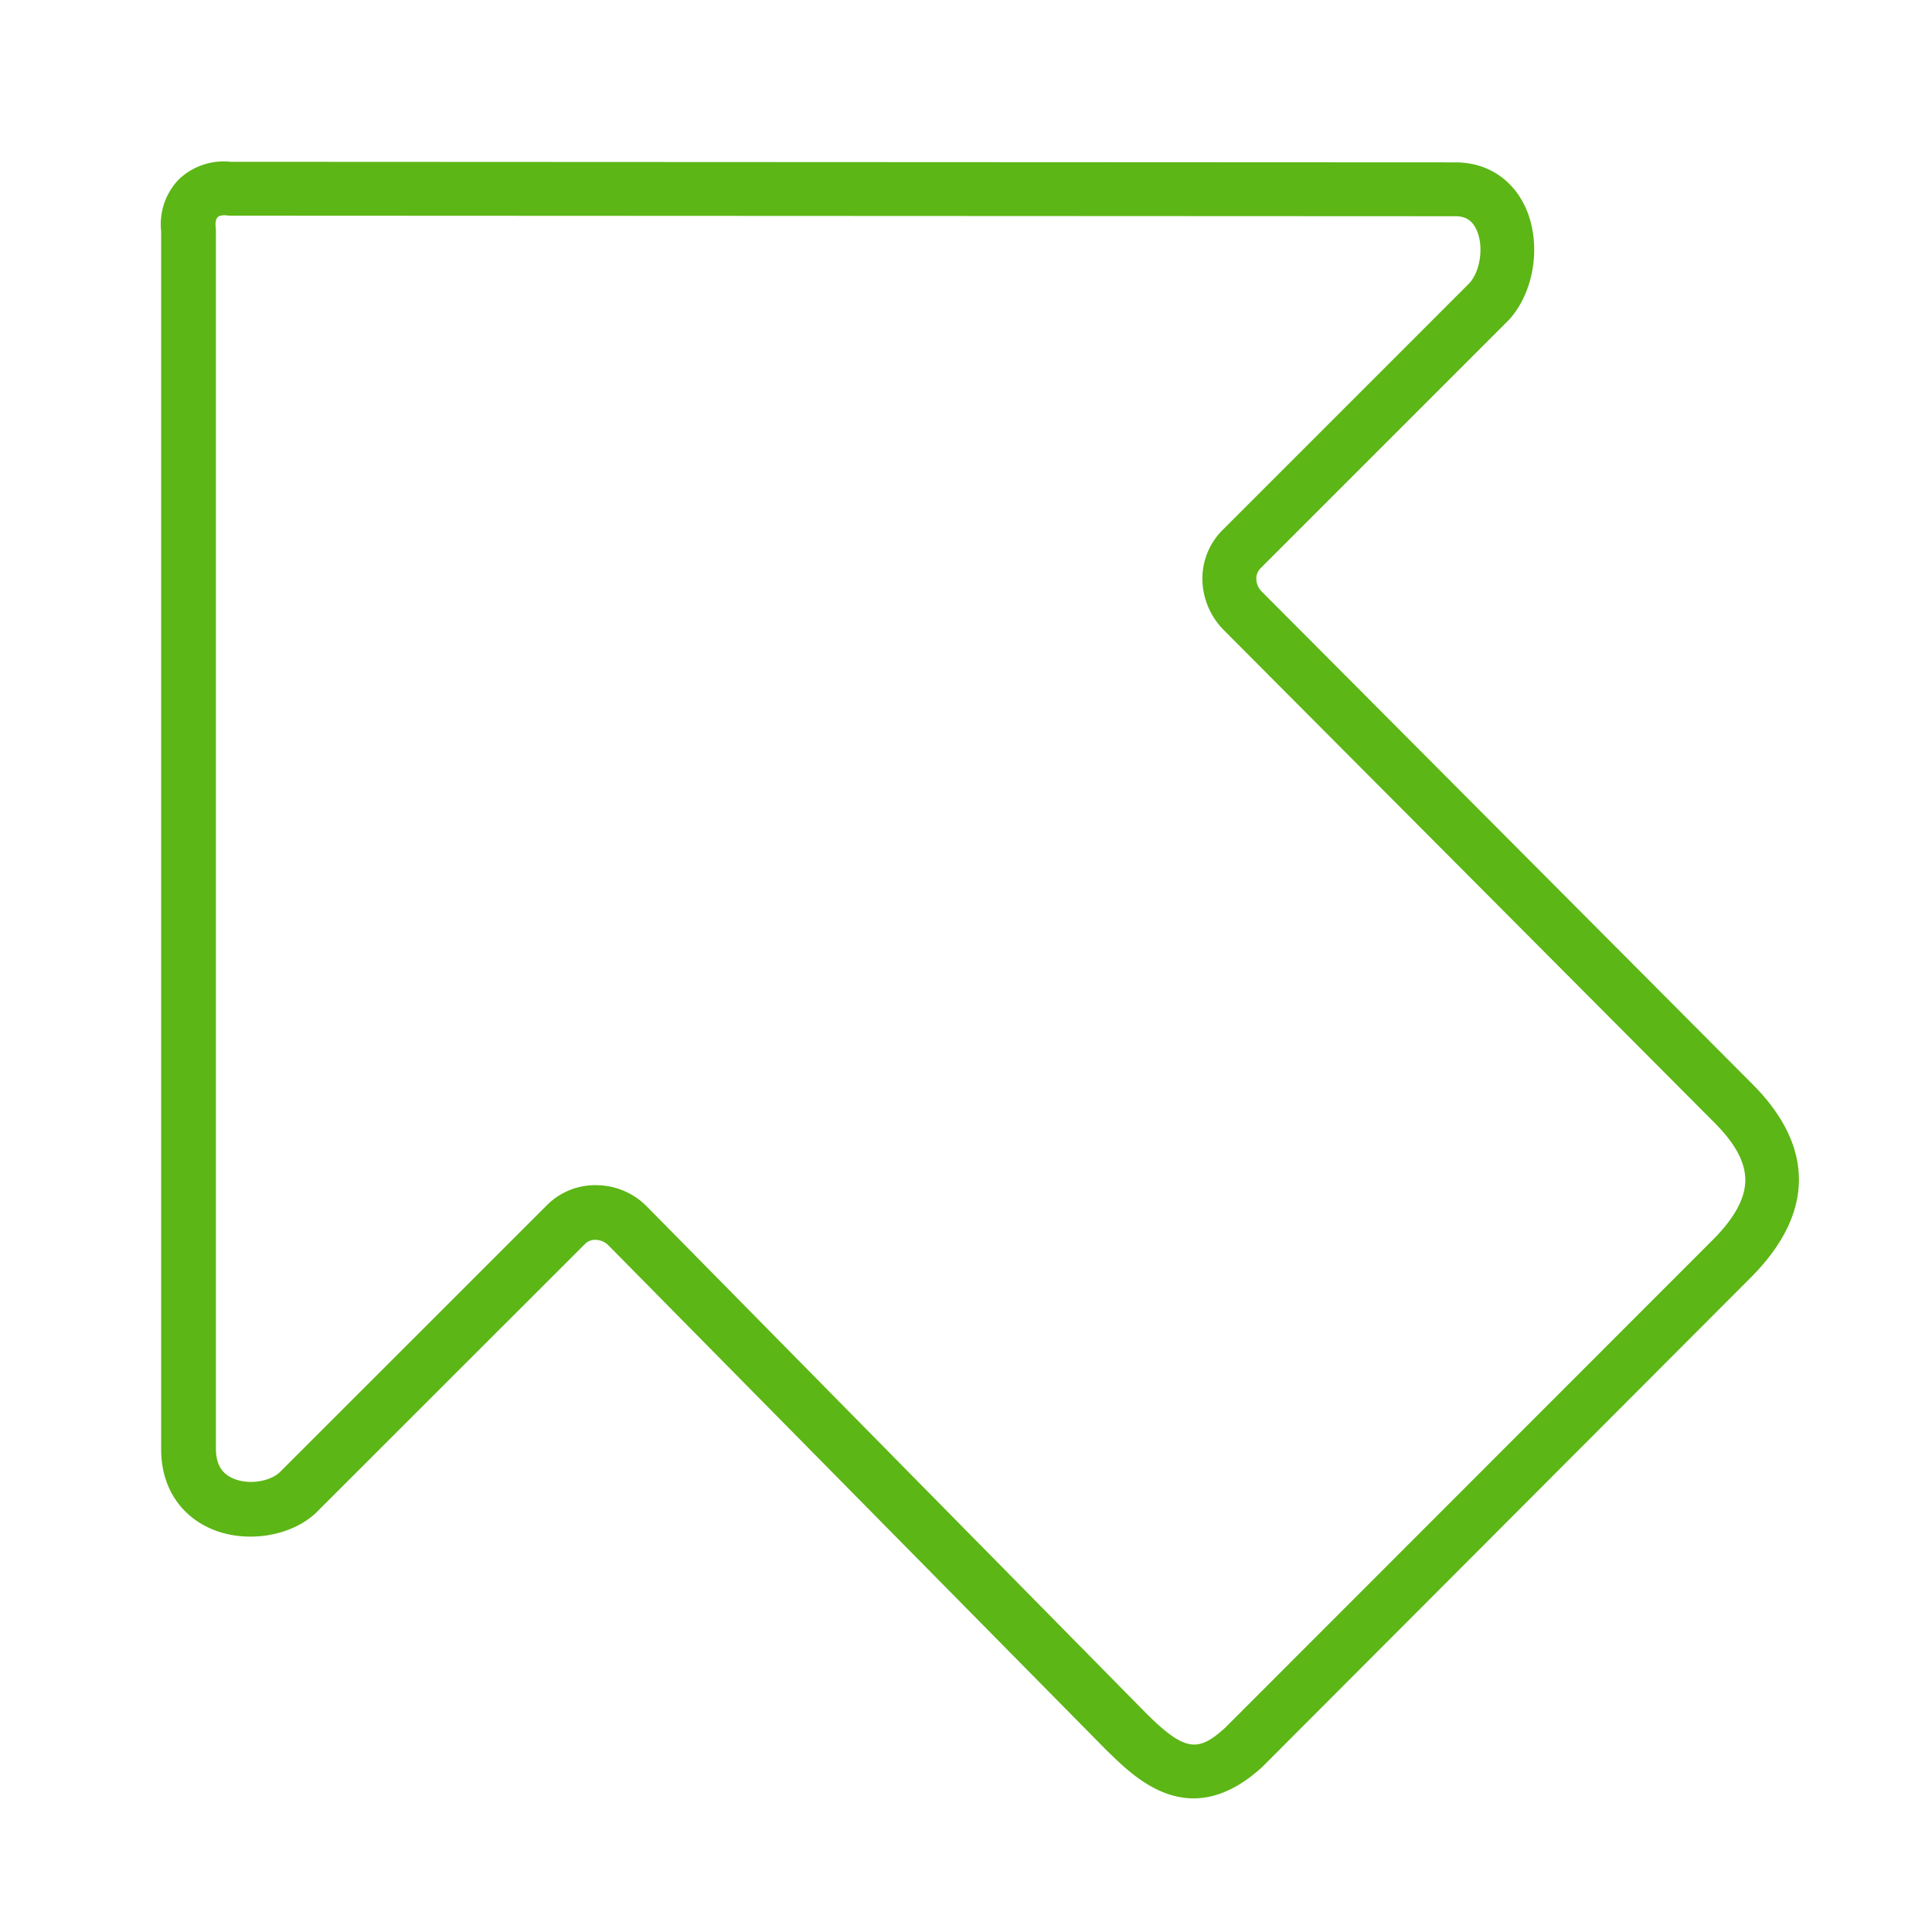 <svg width="24" height="24" viewBox="0 0 24 24" xmlns="http://www.w3.org/2000/svg"><path d="M14.827 22.34c-.477 0-.844-.367-1.062-.579l-.004-.003-6.201-6.286a.23.23 0 00-.162-.07.172.172 0 00-.13.05L3.938 18.78l-.006.007c-.316.302-.878.39-1.308.205-.396-.172-.625-.535-.622-.995V2.874a.803.803 0 01.219-.645.807.807 0 01.645-.219l15.2.007h.014c.393 0 .712.208.874.568.198.447.107 1.045-.212 1.391l-.01.01-3.076 3.076a.186.186 0 00-.05.131c.003.06.027.118.074.162l6.087 6.11c.78.78.773 1.614-.02 2.407L15.69 21.94l-.01.01c-.313.286-.599.39-.854.39zm-.585-1.053c.487.484.649.474.978.175l6.057-6.06c.266-.266.4-.511.404-.733.003-.225-.121-.46-.384-.723l-6.09-6.114a.914.914 0 01-.27-.615.854.854 0 01.246-.629l3.072-3.072c.135-.151.179-.457.088-.659-.067-.151-.178-.171-.266-.171h-.003L2.857 2.679c-.01 0-.023 0-.033-.003-.058-.007-.101.003-.121.023-.02.02-.03.067-.024.121l.003.034V17.99c0 .195.068.313.215.376.202.088.464.03.575-.074l3.325-3.324a.848.848 0 01.628-.245c.232.006.45.1.615.269l6.202 6.295z" fill="#5CB615" fill-rule="nonzero"/></svg>